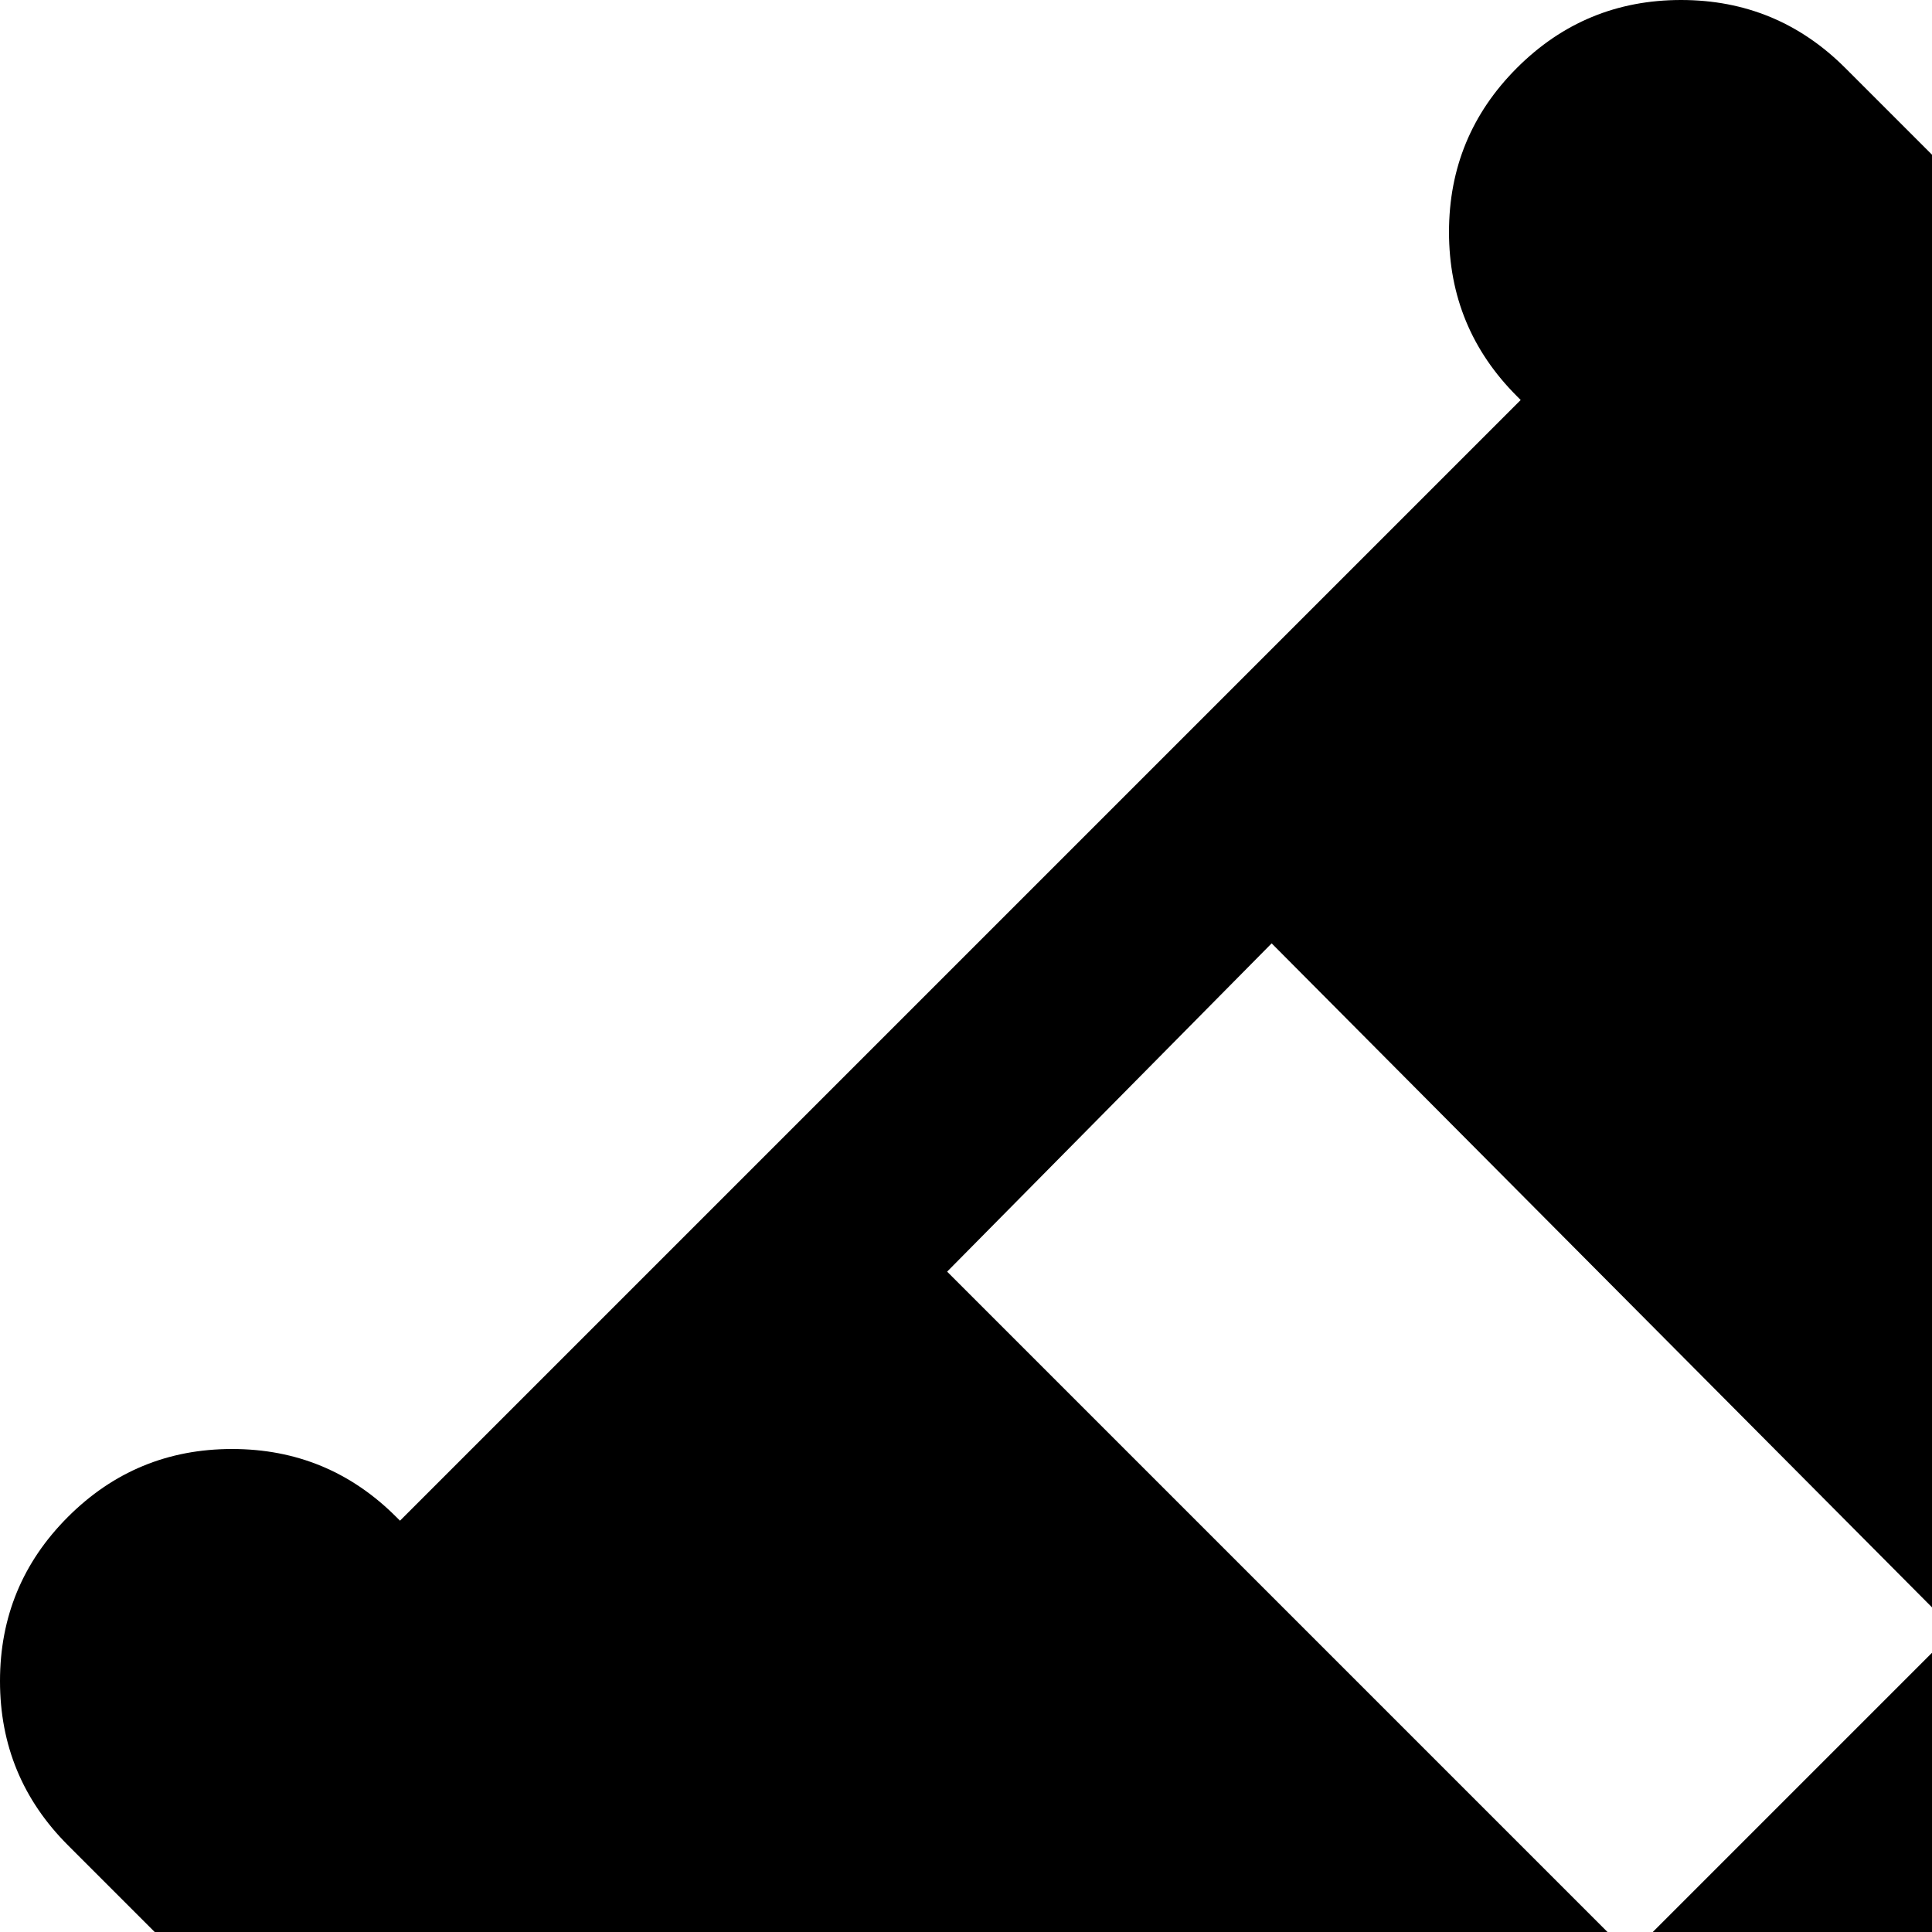 <svg xmlns="http://www.w3.org/2000/svg" version="1.1" viewBox="0 0 512 512" fill="currentColor"><path fill="currentColor" d="M1006 1006q-18 18-43 18t-43-18L471 557L366 662v1q18 18 18 43.5T366 750t-43.5 18t-43.5-18L18 489Q0 471 0 445.5T18 402t43.5-18t43.5 18l1 1l297-297l-1-1q-18-18-18-43.5T402 18t43.5-18T489 18l261 261q18 18 18 43.5T750 366t-43.5 18t-43.5-18l-1-1l-105 105l449 450q18 18 18 43t-18 43M337 250l-86 87l181 181l86-86z"/></svg>